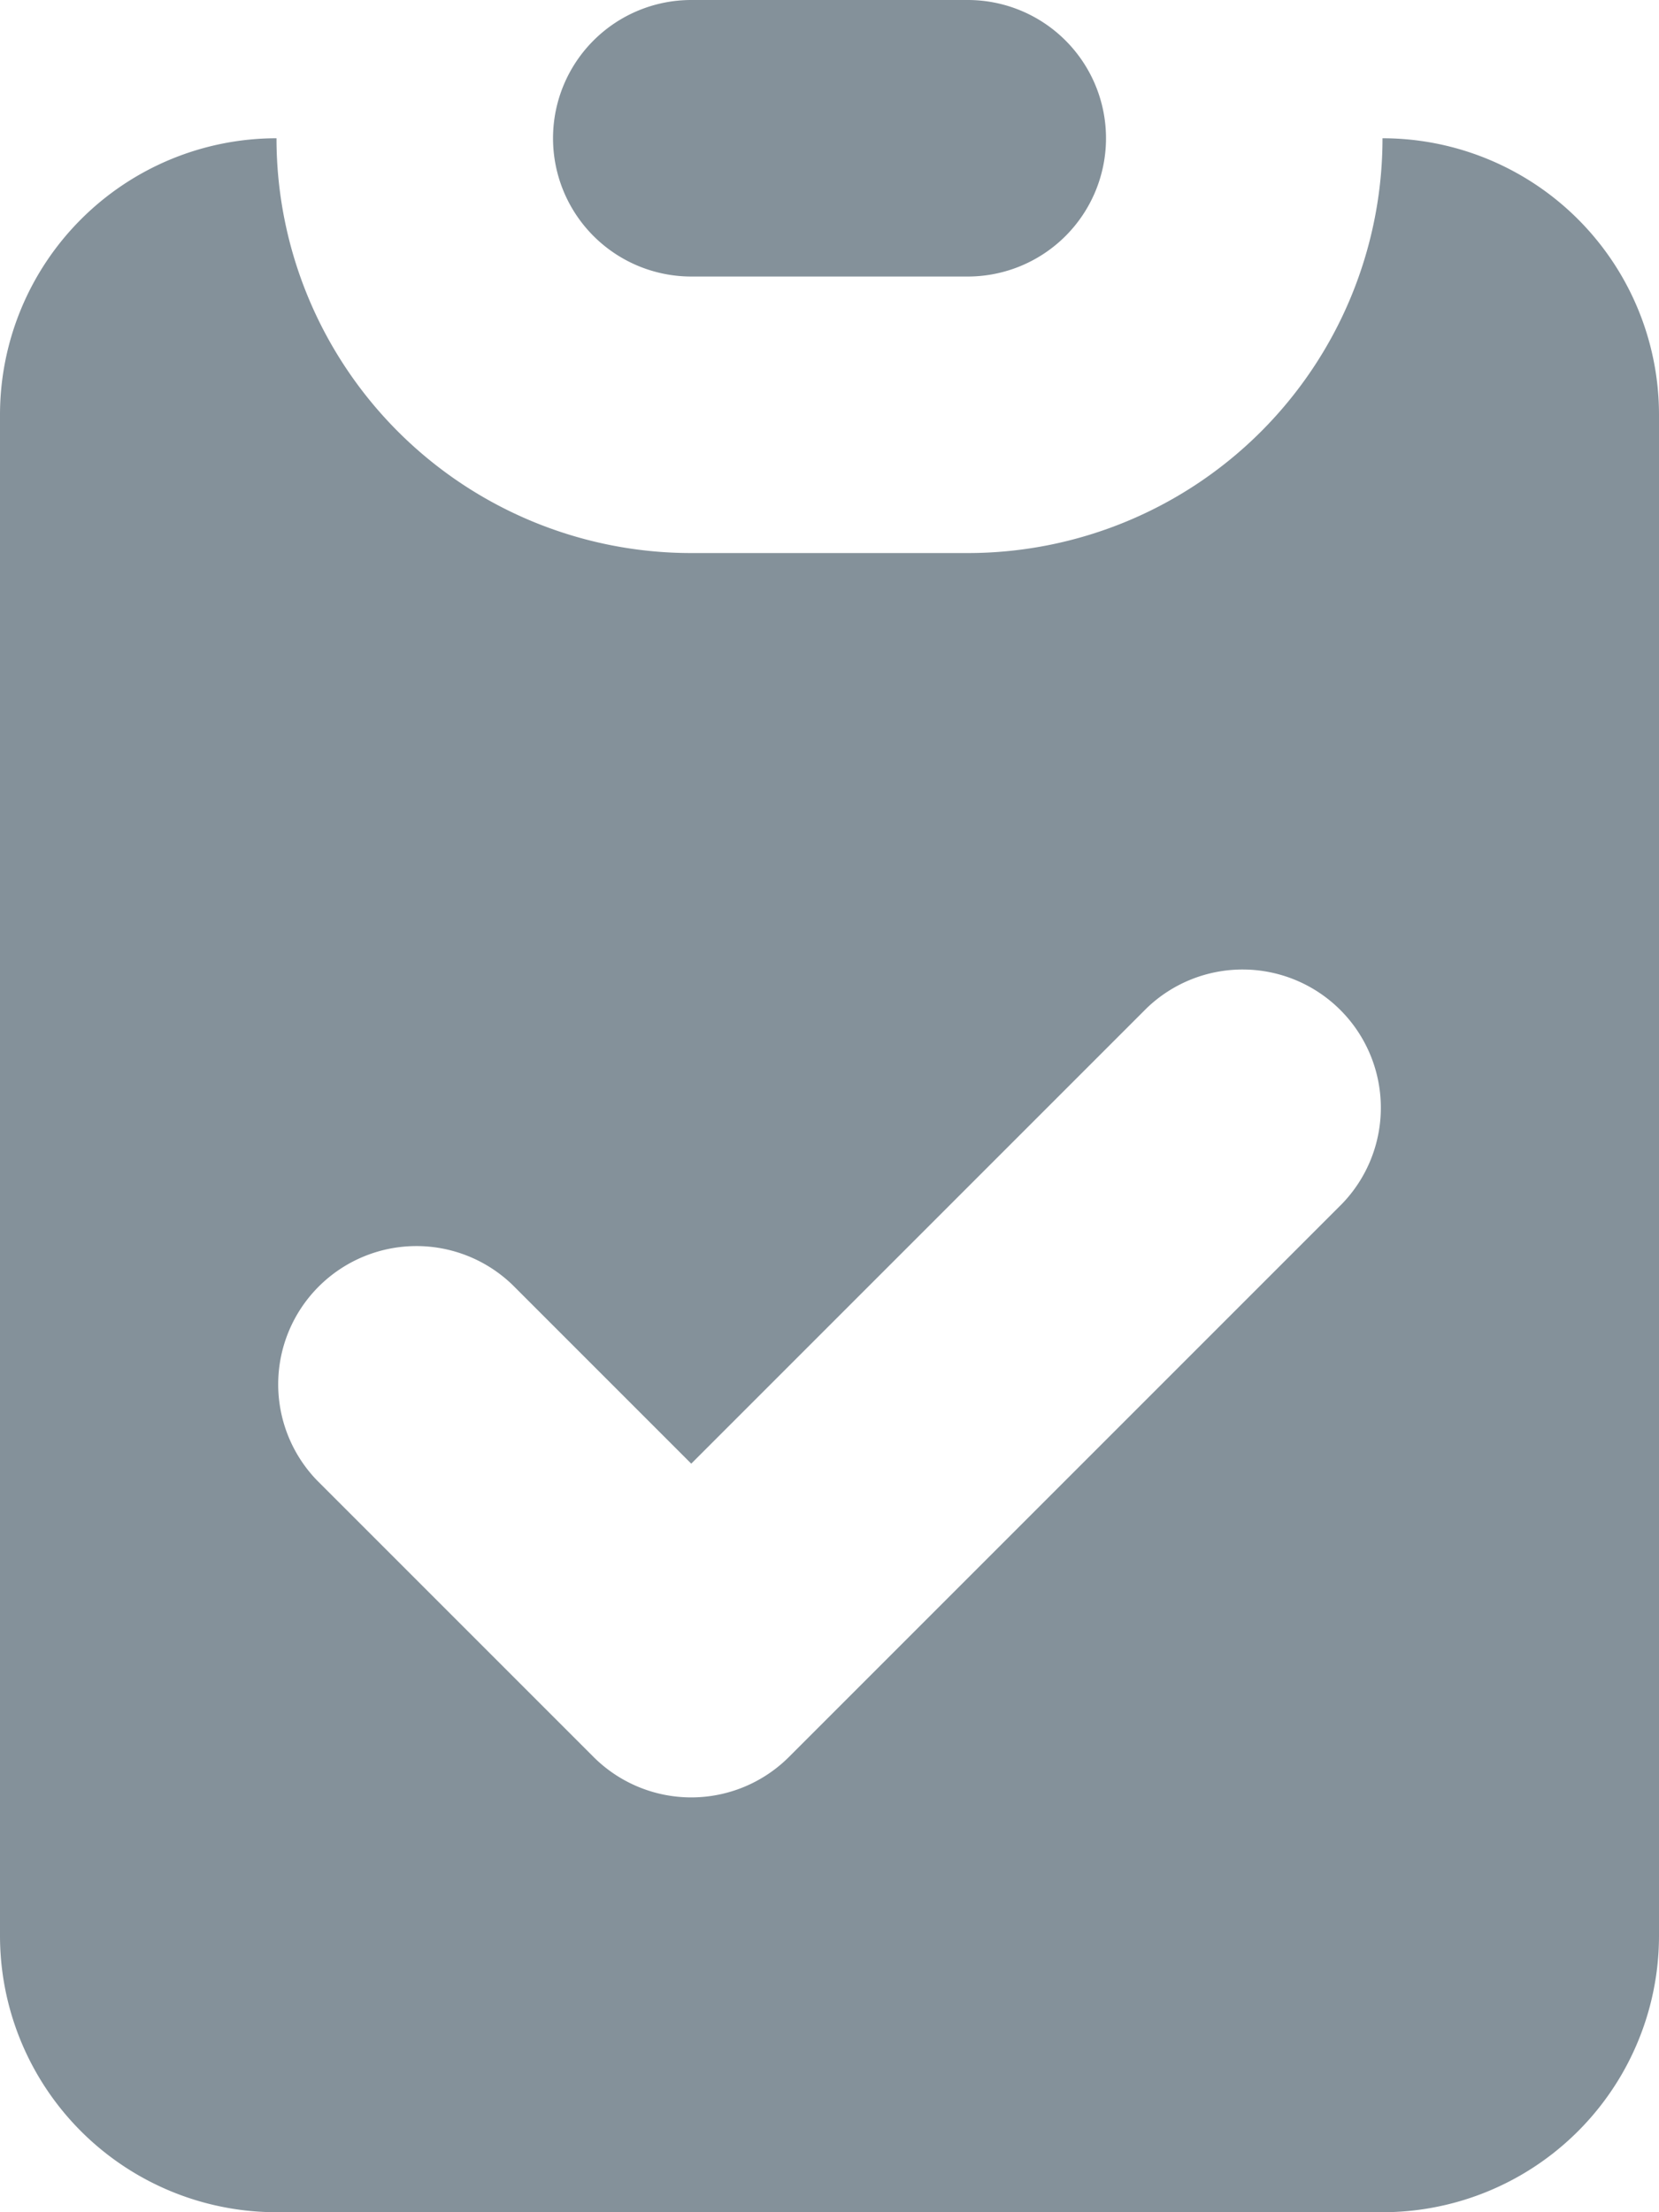 <svg xmlns="http://www.w3.org/2000/svg" width="12" height="16" fill="none"><path fill="#84919A" d="M4.293.293A1 1 0 0 1 5 0h2a1 1 0 0 1 0 2H5A1 1 0 0 1 4.293.293Z"/><path fill="#84919A" fill-rule="evenodd" d="M.586 1.586A2 2 0 0 0 0 3v11a2 2 0 0 0 2 2h8a2 2 0 0 0 2-2V3a2 2 0 0 0-2-2 3 3 0 0 1-3 3H5a3 3 0 0 1-3-3 2 2 0 0 0-1.414.586Zm9.402 6.418a1 1 0 0 1-.281.703l-4 4a1 1 0 0 1-1.414 0l-2-2a1 1 0 0 1 1.414-1.414L5 10.586l3.293-3.293a1 1 0 0 1 1.695.71Z" clip-rule="evenodd"/></svg>